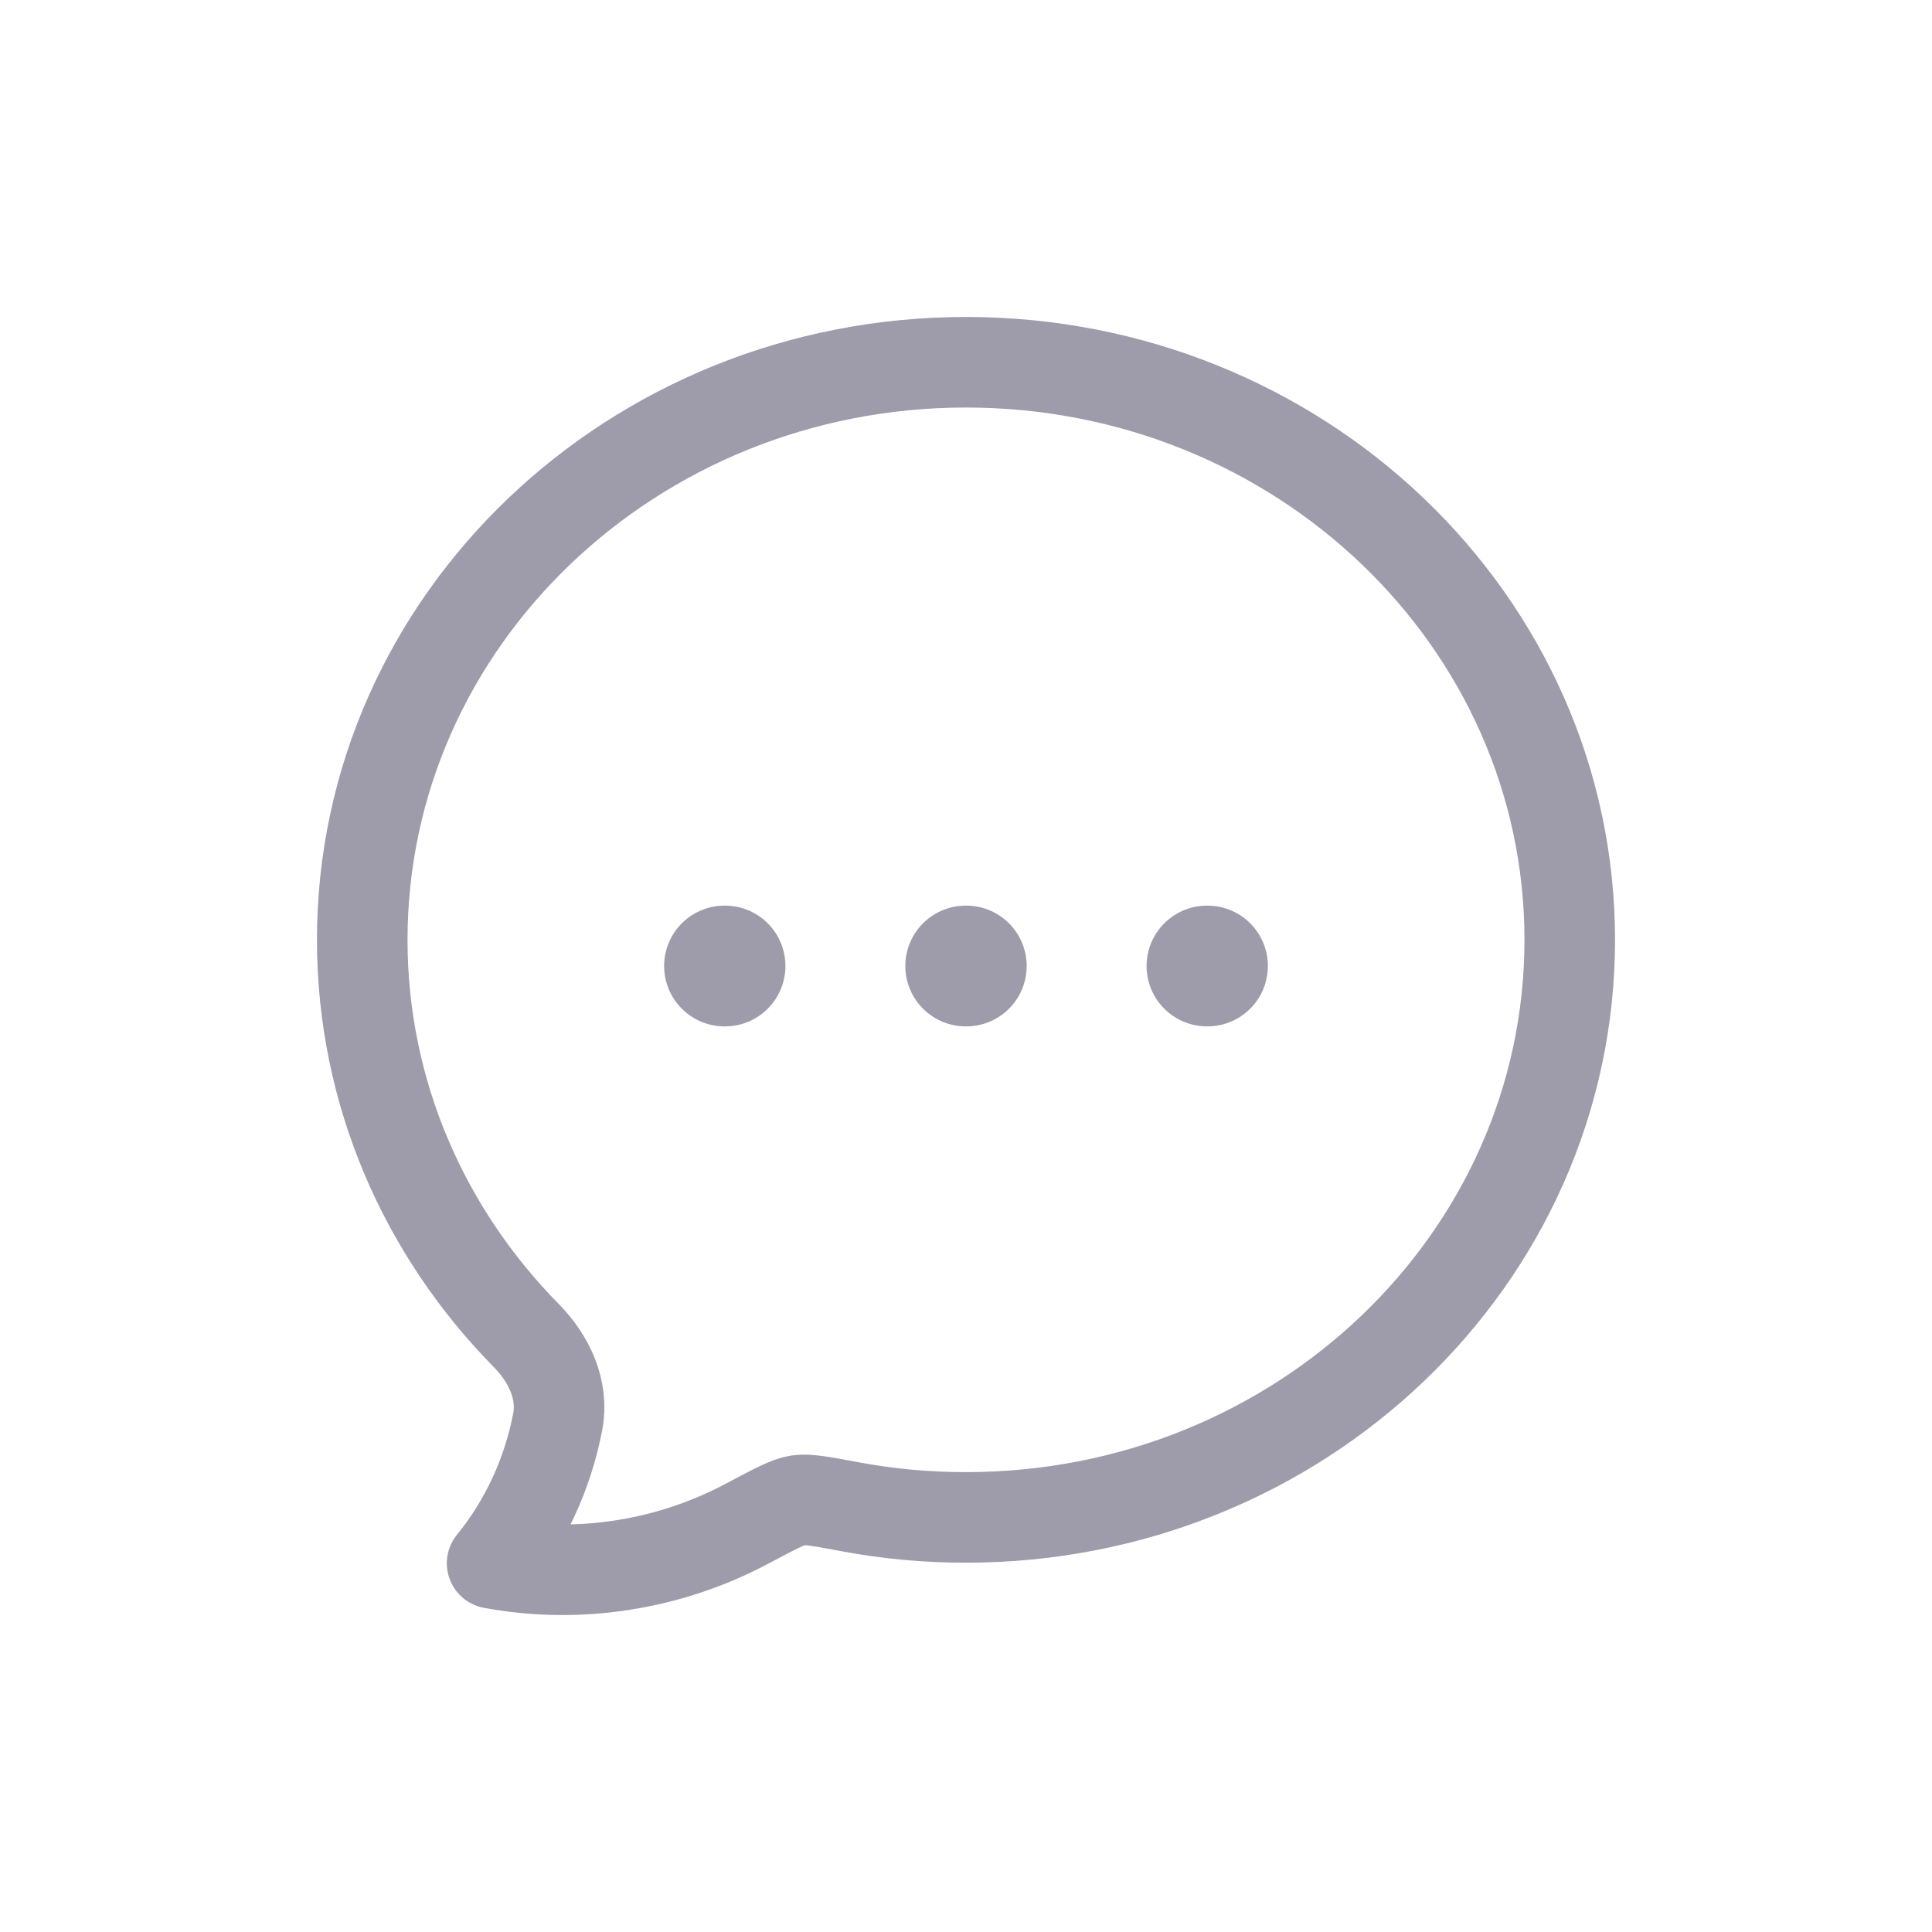 <svg width="32" height="32" viewBox="0 0 32 32" fill="none" xmlns="http://www.w3.org/2000/svg">
<path d="M26 15.567C26 20.85 21.522 25.133 16 25.133C15.351 25.134 14.703 25.074 14.065 24.954C13.606 24.868 13.377 24.825 13.216 24.85C13.056 24.874 12.829 24.995 12.375 25.236C11.09 25.92 9.592 26.161 8.151 25.893C8.699 25.219 9.073 24.411 9.238 23.545C9.338 23.015 9.09 22.5 8.719 22.123C7.033 20.412 6 18.105 6 15.567C6 10.284 10.478 6 16 6C21.522 6 26 10.284 26 15.567Z" stroke="#9E9BAB" stroke-width="1.5" stroke-linejoin="round"/>
<path d="M15.995 16H16.005M19.991 16H20M12 16H12.009" stroke="#9E9BAB" stroke-width="2" stroke-linecap="round" stroke-linejoin="round"/>
</svg>
